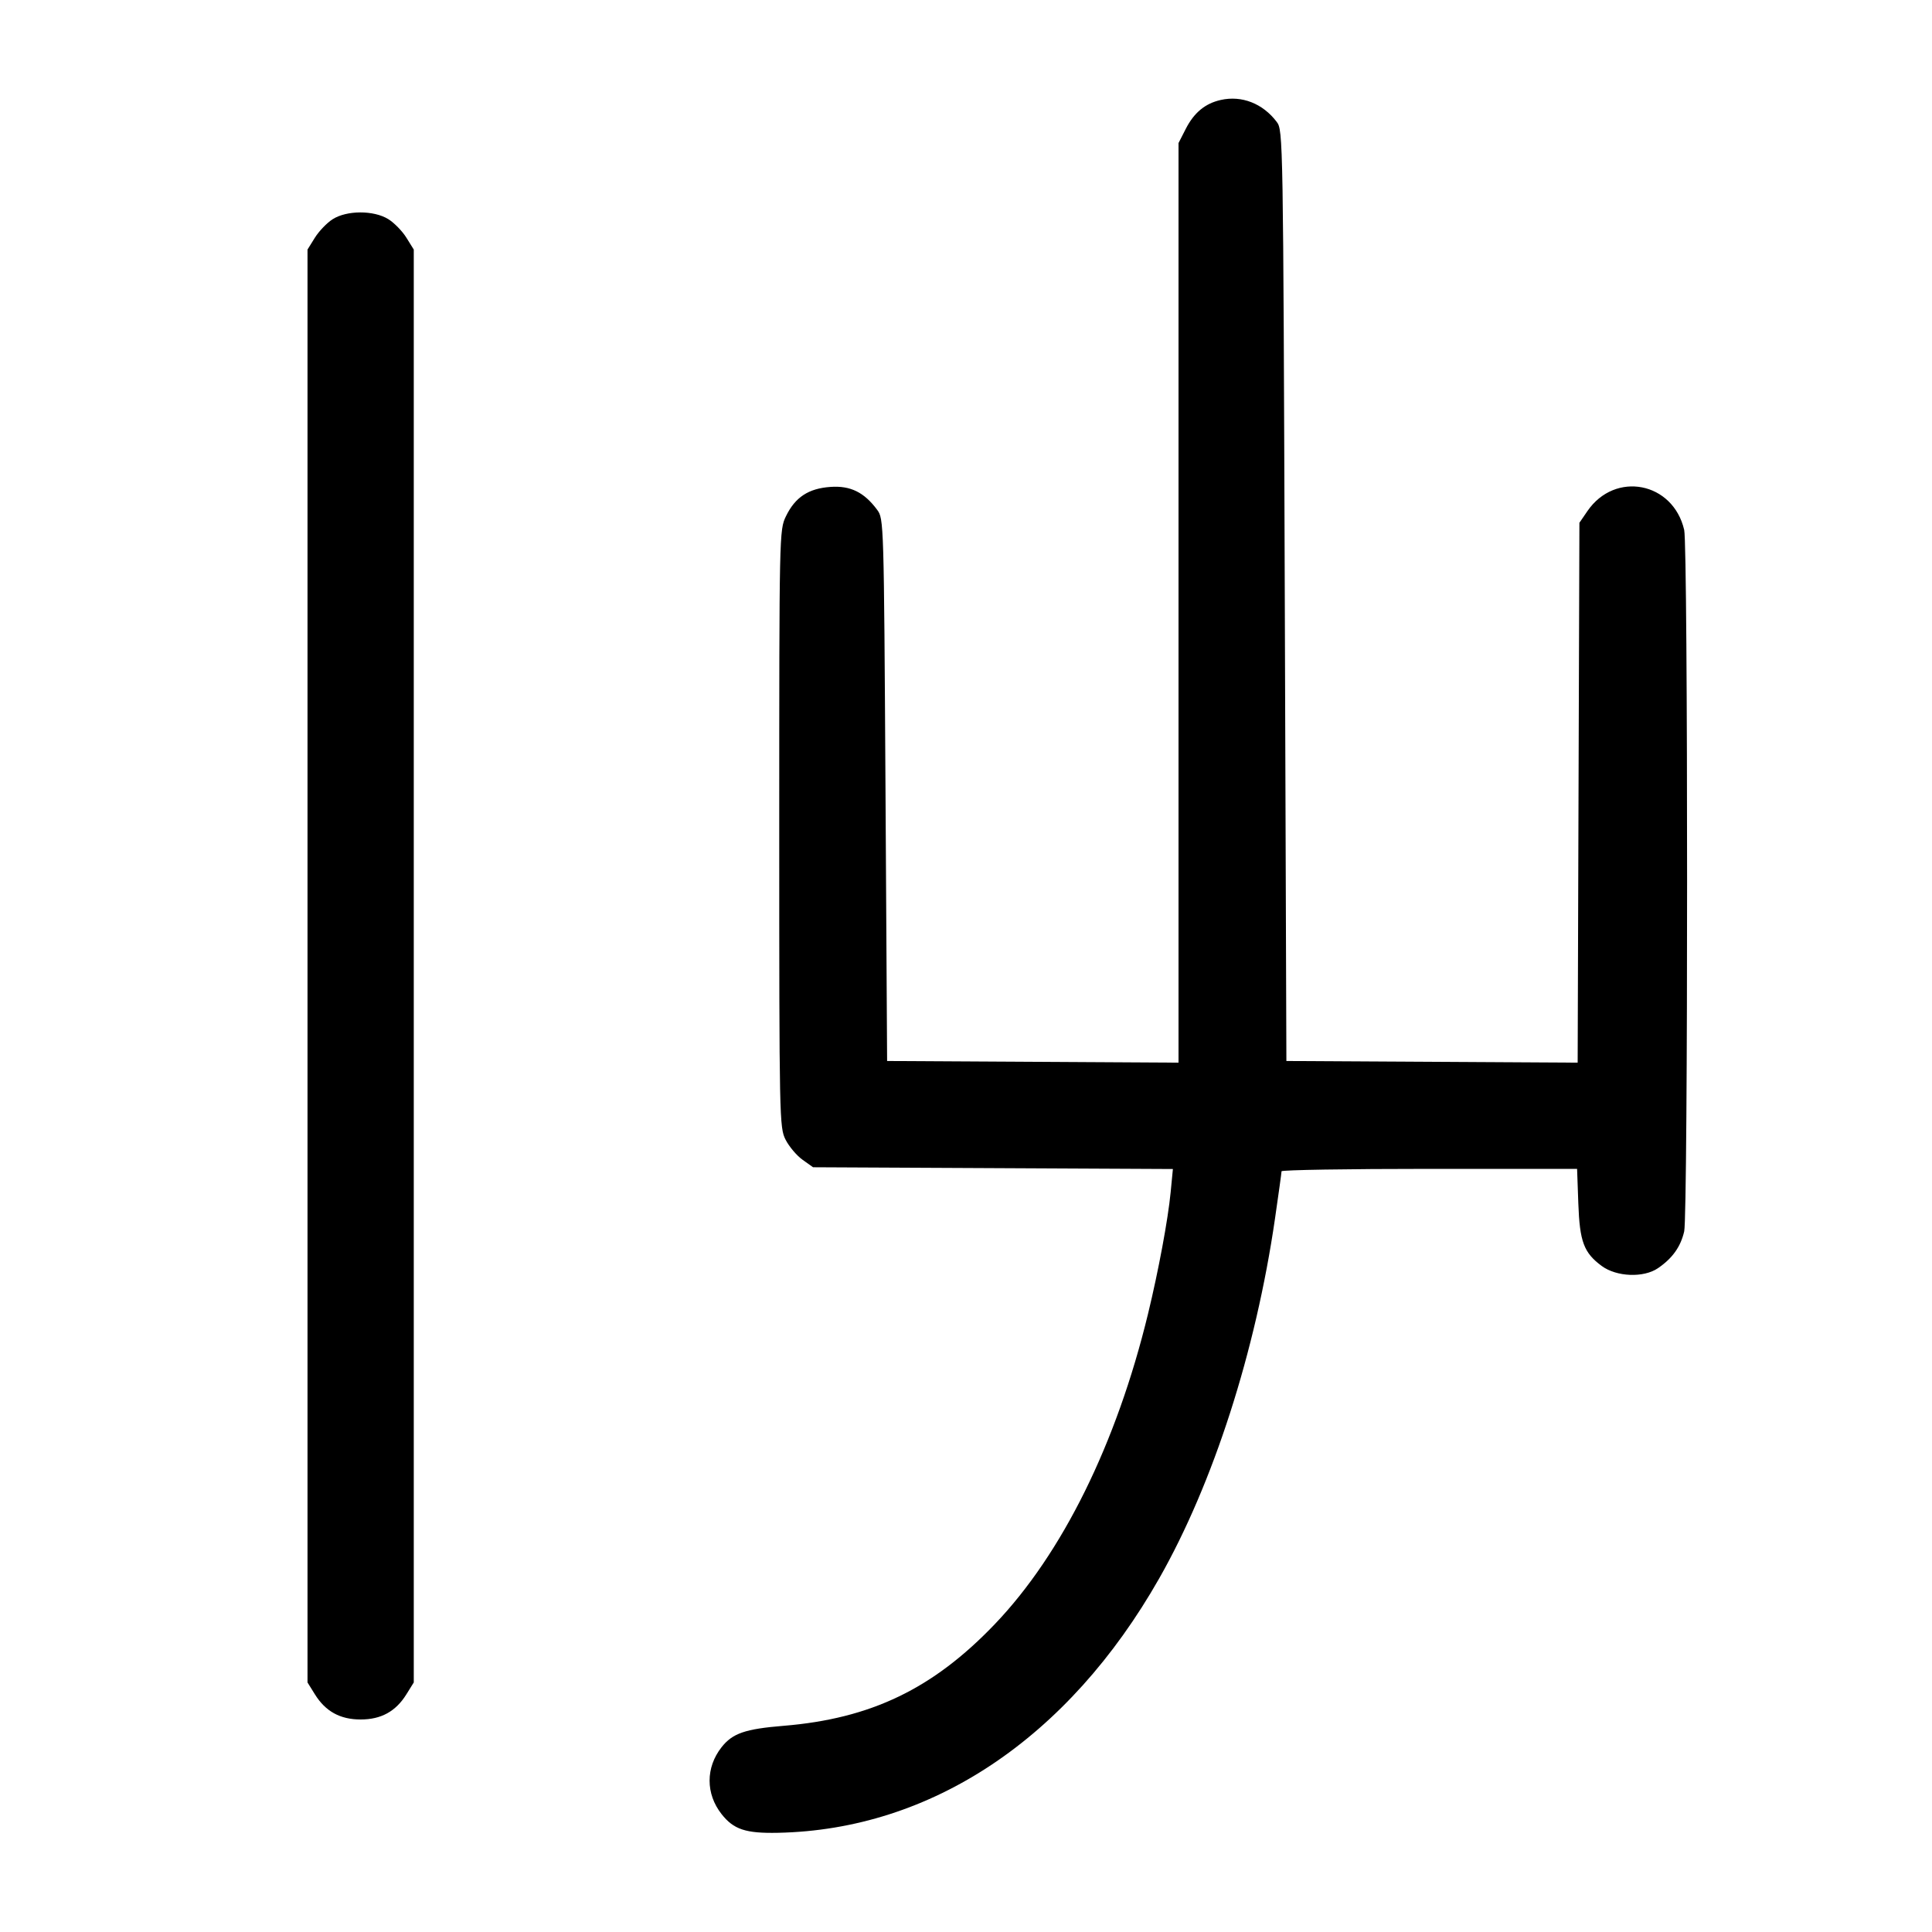<svg width="1000" height="1000" viewBox="0 0 1000 1000" version="1.1" id="svg5" xmlns="http://www.w3.org/2000/svg" xmlns:svg="http://www.w3.org/2000/svg"><path d="M631.871 51.736 C 623.791 53.549,618.046 58.294,613.750 66.701 L 610.000 74.040 610.000 312.037 L 610.000 550.034 534.583 549.600 L 459.167 549.167 458.333 408.872 C 457.507 269.782,457.470 268.536,454.013 263.872 C 447.285 254.791,440.180 251.301,429.891 252.020 C 418.459 252.819,411.584 257.342,406.810 267.205 C 403.362 274.326,403.333 275.672,403.333 428.926 C 403.333 579.587,403.416 583.628,406.629 589.926 C 408.442 593.479,412.379 598.137,415.379 600.276 L 420.833 604.167 513.961 604.624 L 607.089 605.082 605.925 617.124 C 604.561 631.233,599.645 657.655,594.227 680.000 C 577.915 747.269,549.851 804.109,514.899 840.670 C 482.931 874.109,450.769 889.580,405.518 893.283 C 385.653 894.909,379.142 897.160,373.480 904.359 C 365.218 914.863,365.218 928.471,373.480 938.974 C 379.737 946.928,385.951 948.990,402.657 948.653 C 482.113 947.052,552.903 899.819,600.004 816.977 C 627.983 767.767,649.931 699.585,659.924 630.833 C 661.789 618.000,663.319 606.938,663.324 606.250 C 663.329 605.563,697.750 605.000,739.816 605.000 L 816.298 605.000 816.938 622.917 C 817.646 642.695,819.786 648.417,829.033 655.254 C 836.717 660.935,850.764 661.486,858.180 656.398 C 865.686 651.247,869.886 645.352,871.738 637.371 C 873.736 628.755,873.736 282.912,871.738 274.296 C 865.979 249.466,835.975 243.629,821.638 264.549 L 817.500 270.587 817.046 410.311 L 816.593 550.034 741.213 549.600 L 665.833 549.167 665.000 308.333 C 664.178 70.741,664.122 67.441,660.833 63.092 C 653.624 53.557,642.752 49.295,631.871 51.736 M172.140 113.489 C 169.193 115.377,165.068 119.677,162.974 123.044 L 159.167 129.167 159.167 500.000 L 159.167 870.833 163.001 876.999 C 168.500 885.843,176.067 890.000,186.667 890.000 C 197.267 890.000,204.834 885.843,210.333 876.999 L 214.167 870.833 214.167 500.000 L 214.167 129.167 210.333 123.001 C 208.224 119.609,204.010 115.297,200.969 113.417 C 193.443 108.766,179.460 108.801,172.140 113.489 " stroke="none" fill-rule="evenodd" fill="#000000"></path></svg>